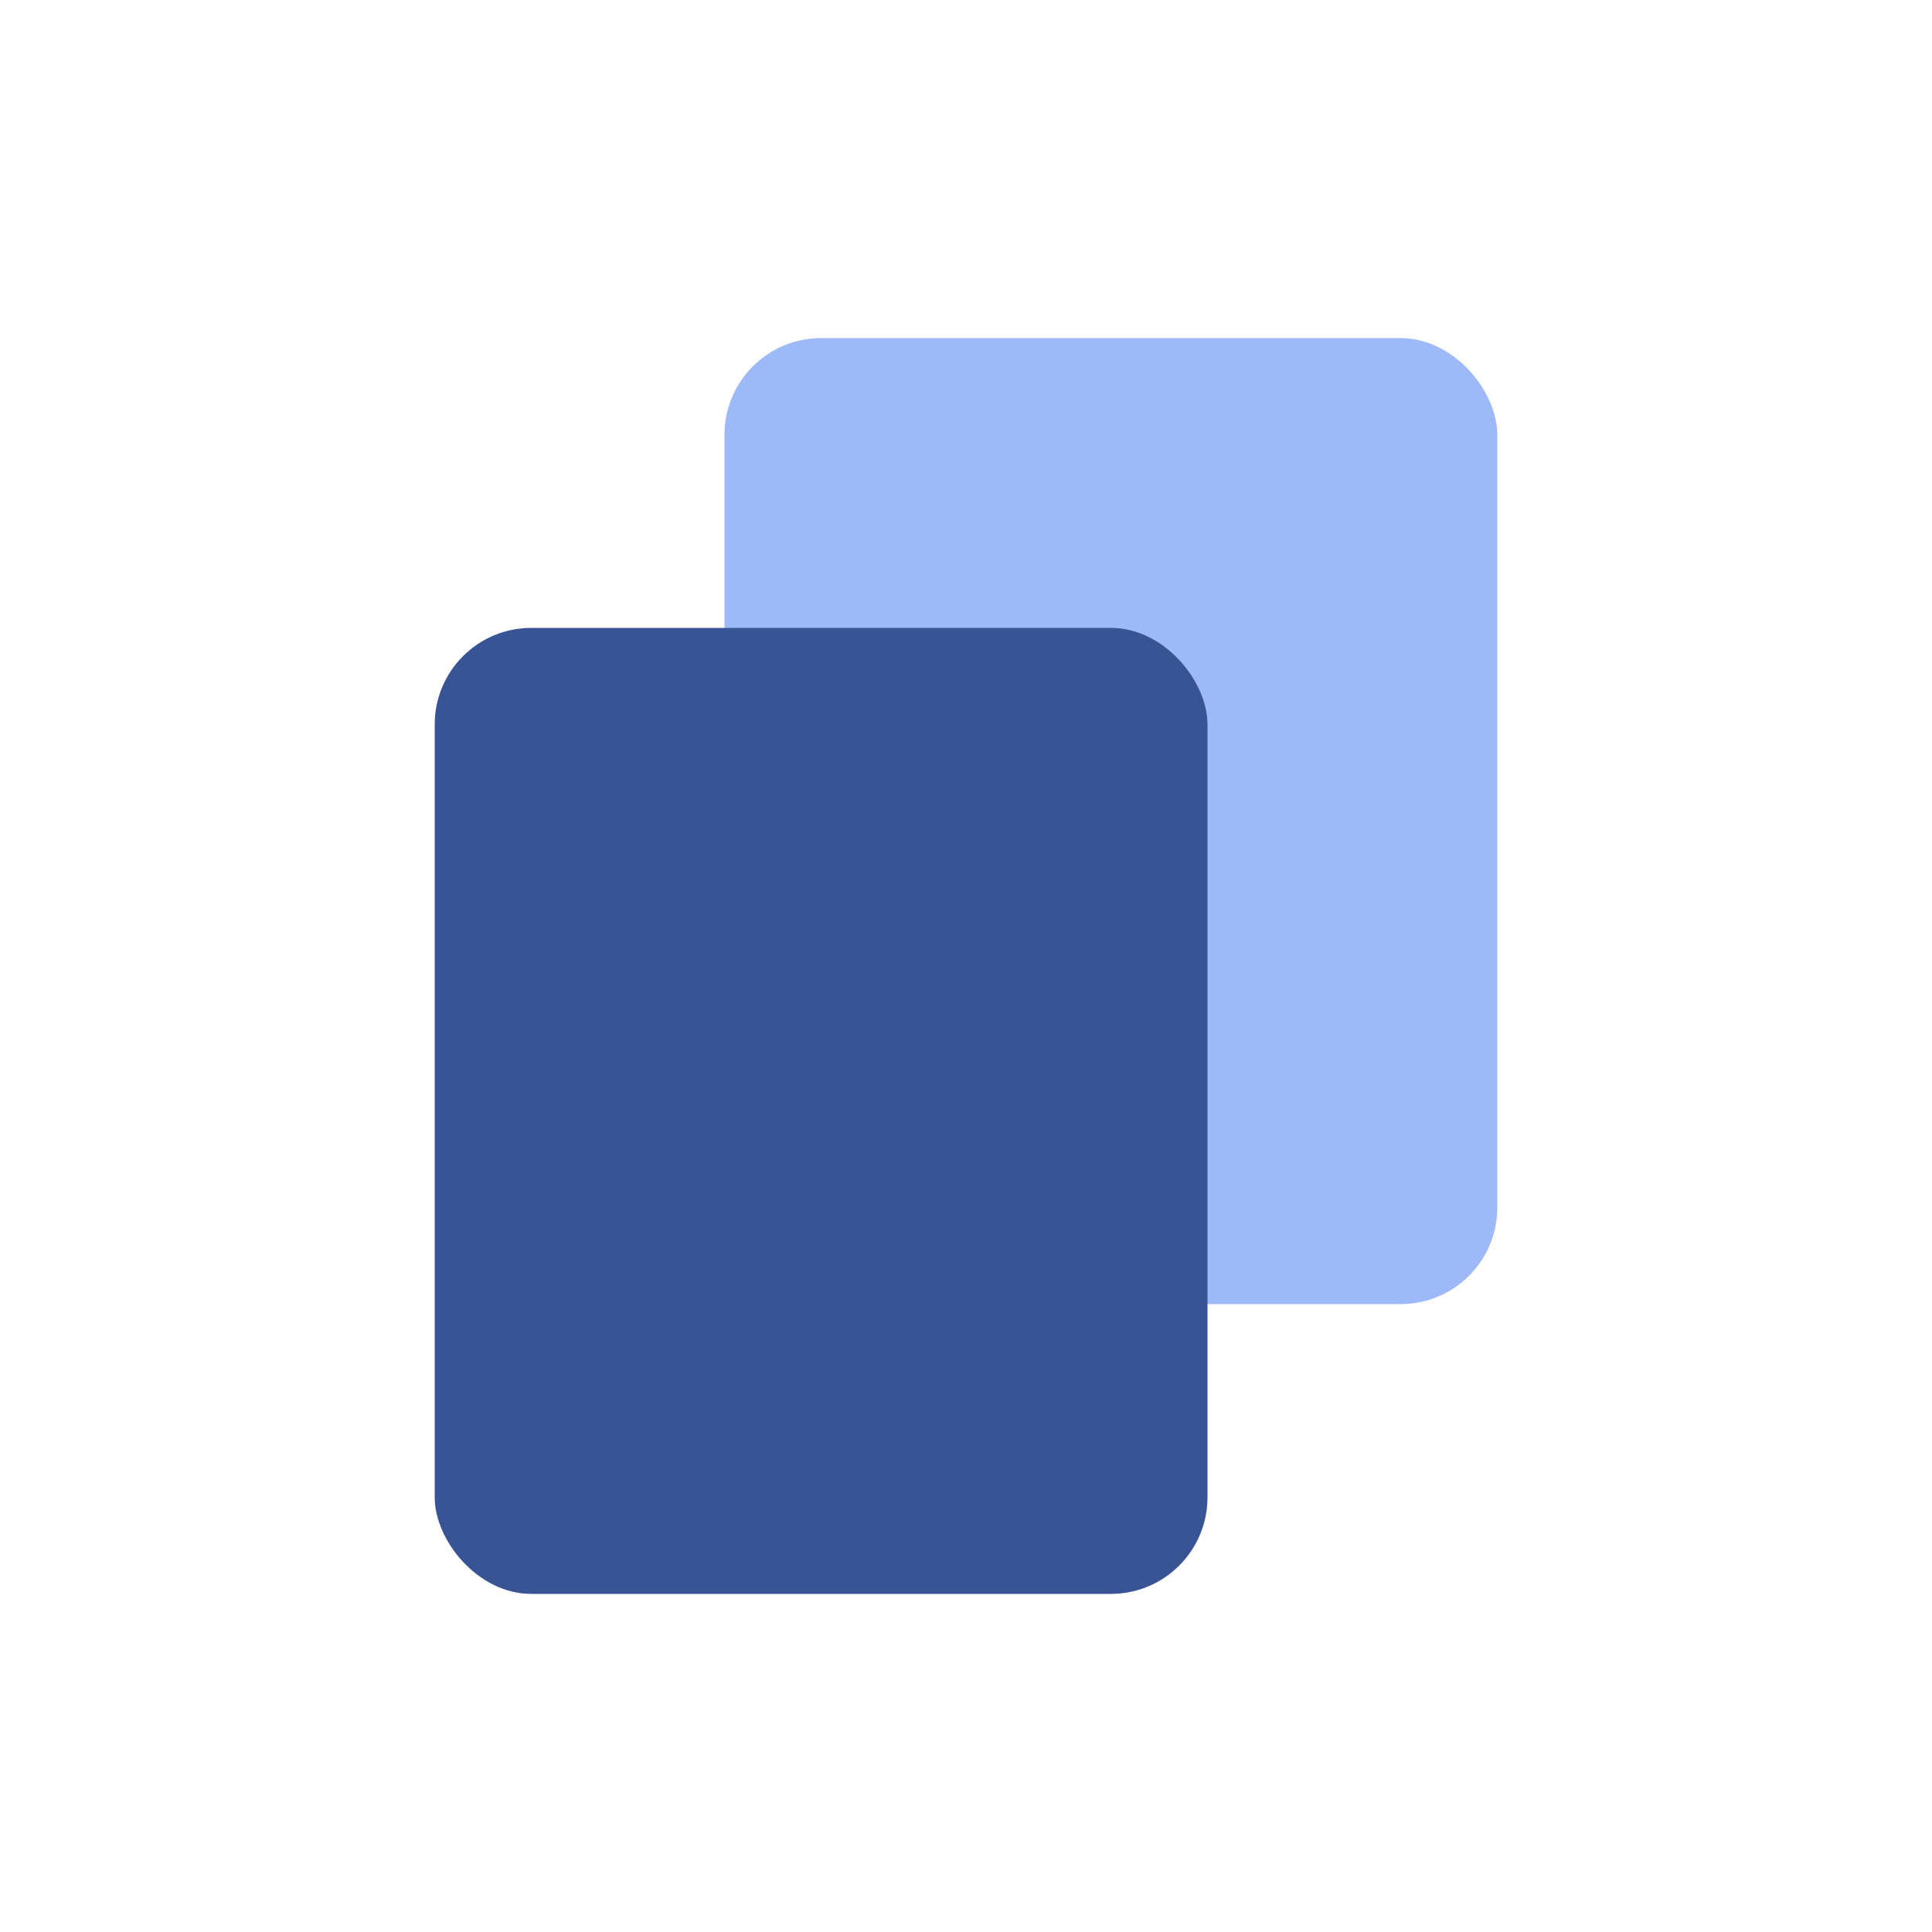<svg width="100%" height="100%" viewBox="0 0 40 40" fill="none" xmlns="http://www.w3.org/2000/svg">
<rect x="15" y="7" width="16" height="20" rx="2" fill="#9EB9F7"/>
<rect x="9" y="13" width="16" height="20" rx="2" fill="#385494"/>
</svg>
